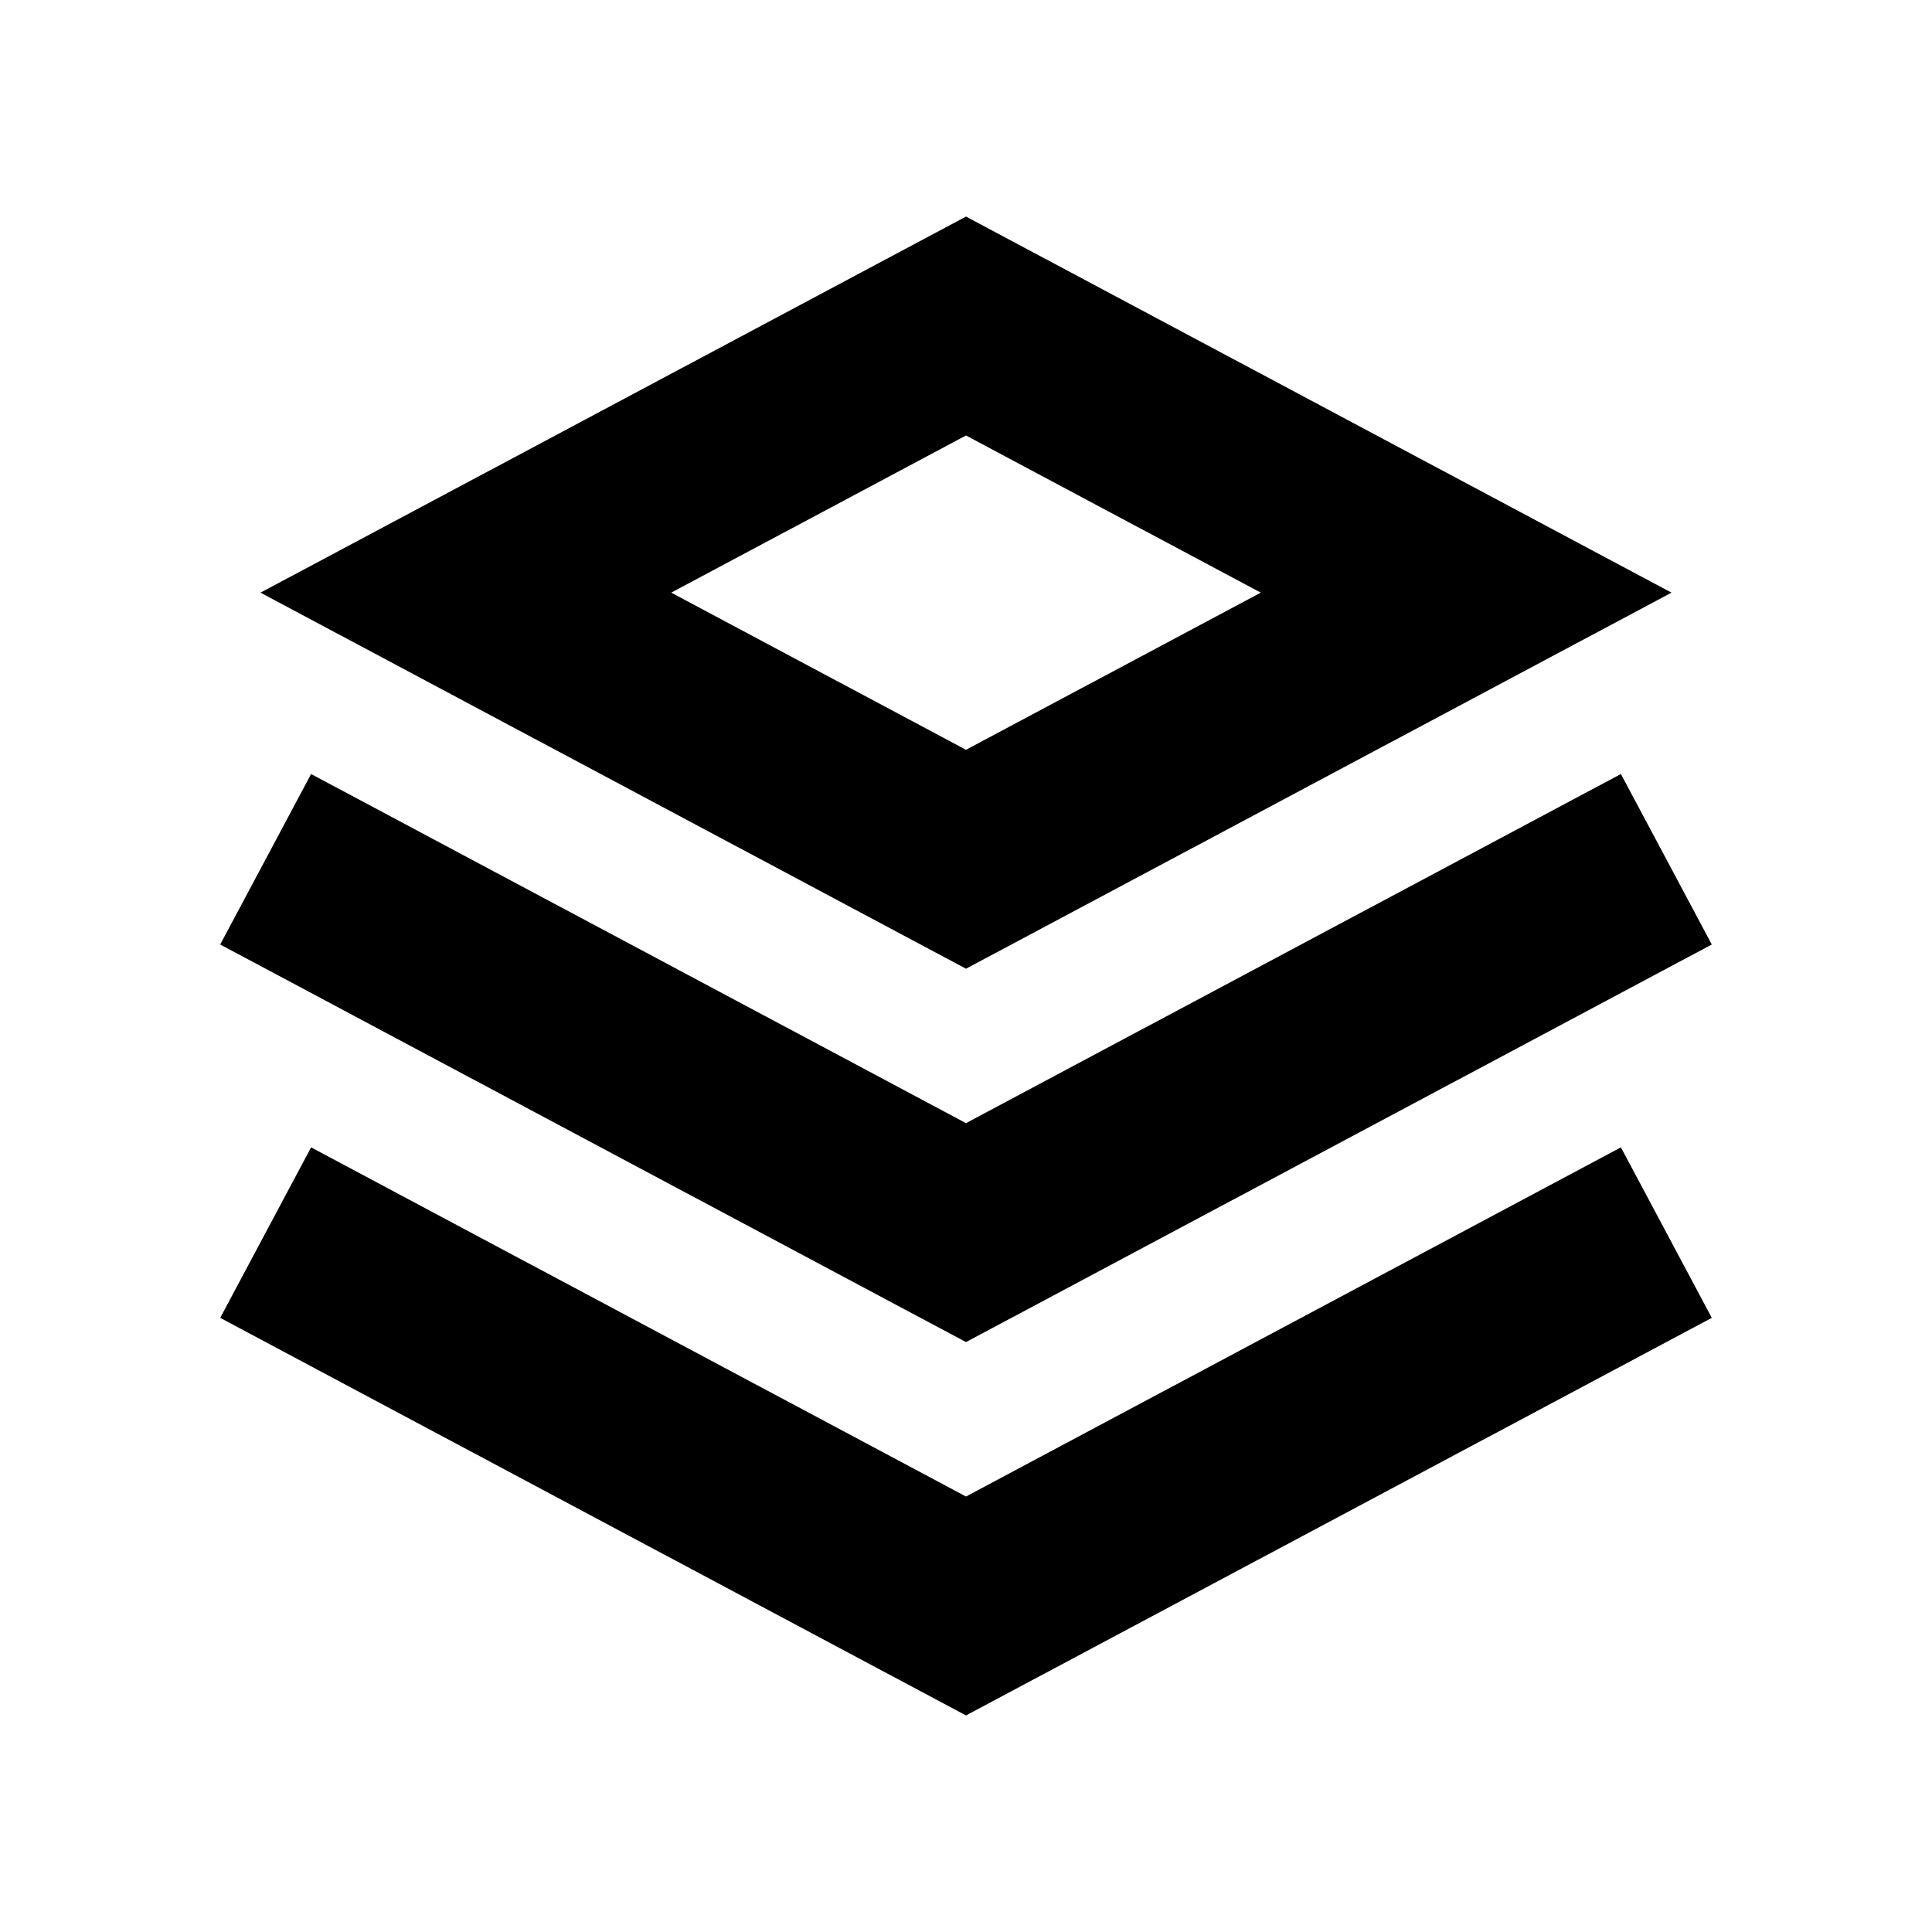 <?xml version="1.0" encoding="UTF-8"?><svg id="Layer_3" xmlns="http://www.w3.org/2000/svg" viewBox="0 0 80 80"><defs><style>.cls-1{fill:none;stroke:#000;stroke-miterlimit:10;stroke-width:8px;}</style></defs><polygon class="cls-1" points="40 13.5 19.29 24.54 40 35.58 60.71 24.54 40 13.5"/><polyline class="cls-1" points="11 35.58 40 51.04 69 35.58"/><polyline class="cls-1" points="11 51.04 40 66.5 69 51.04"/></svg>